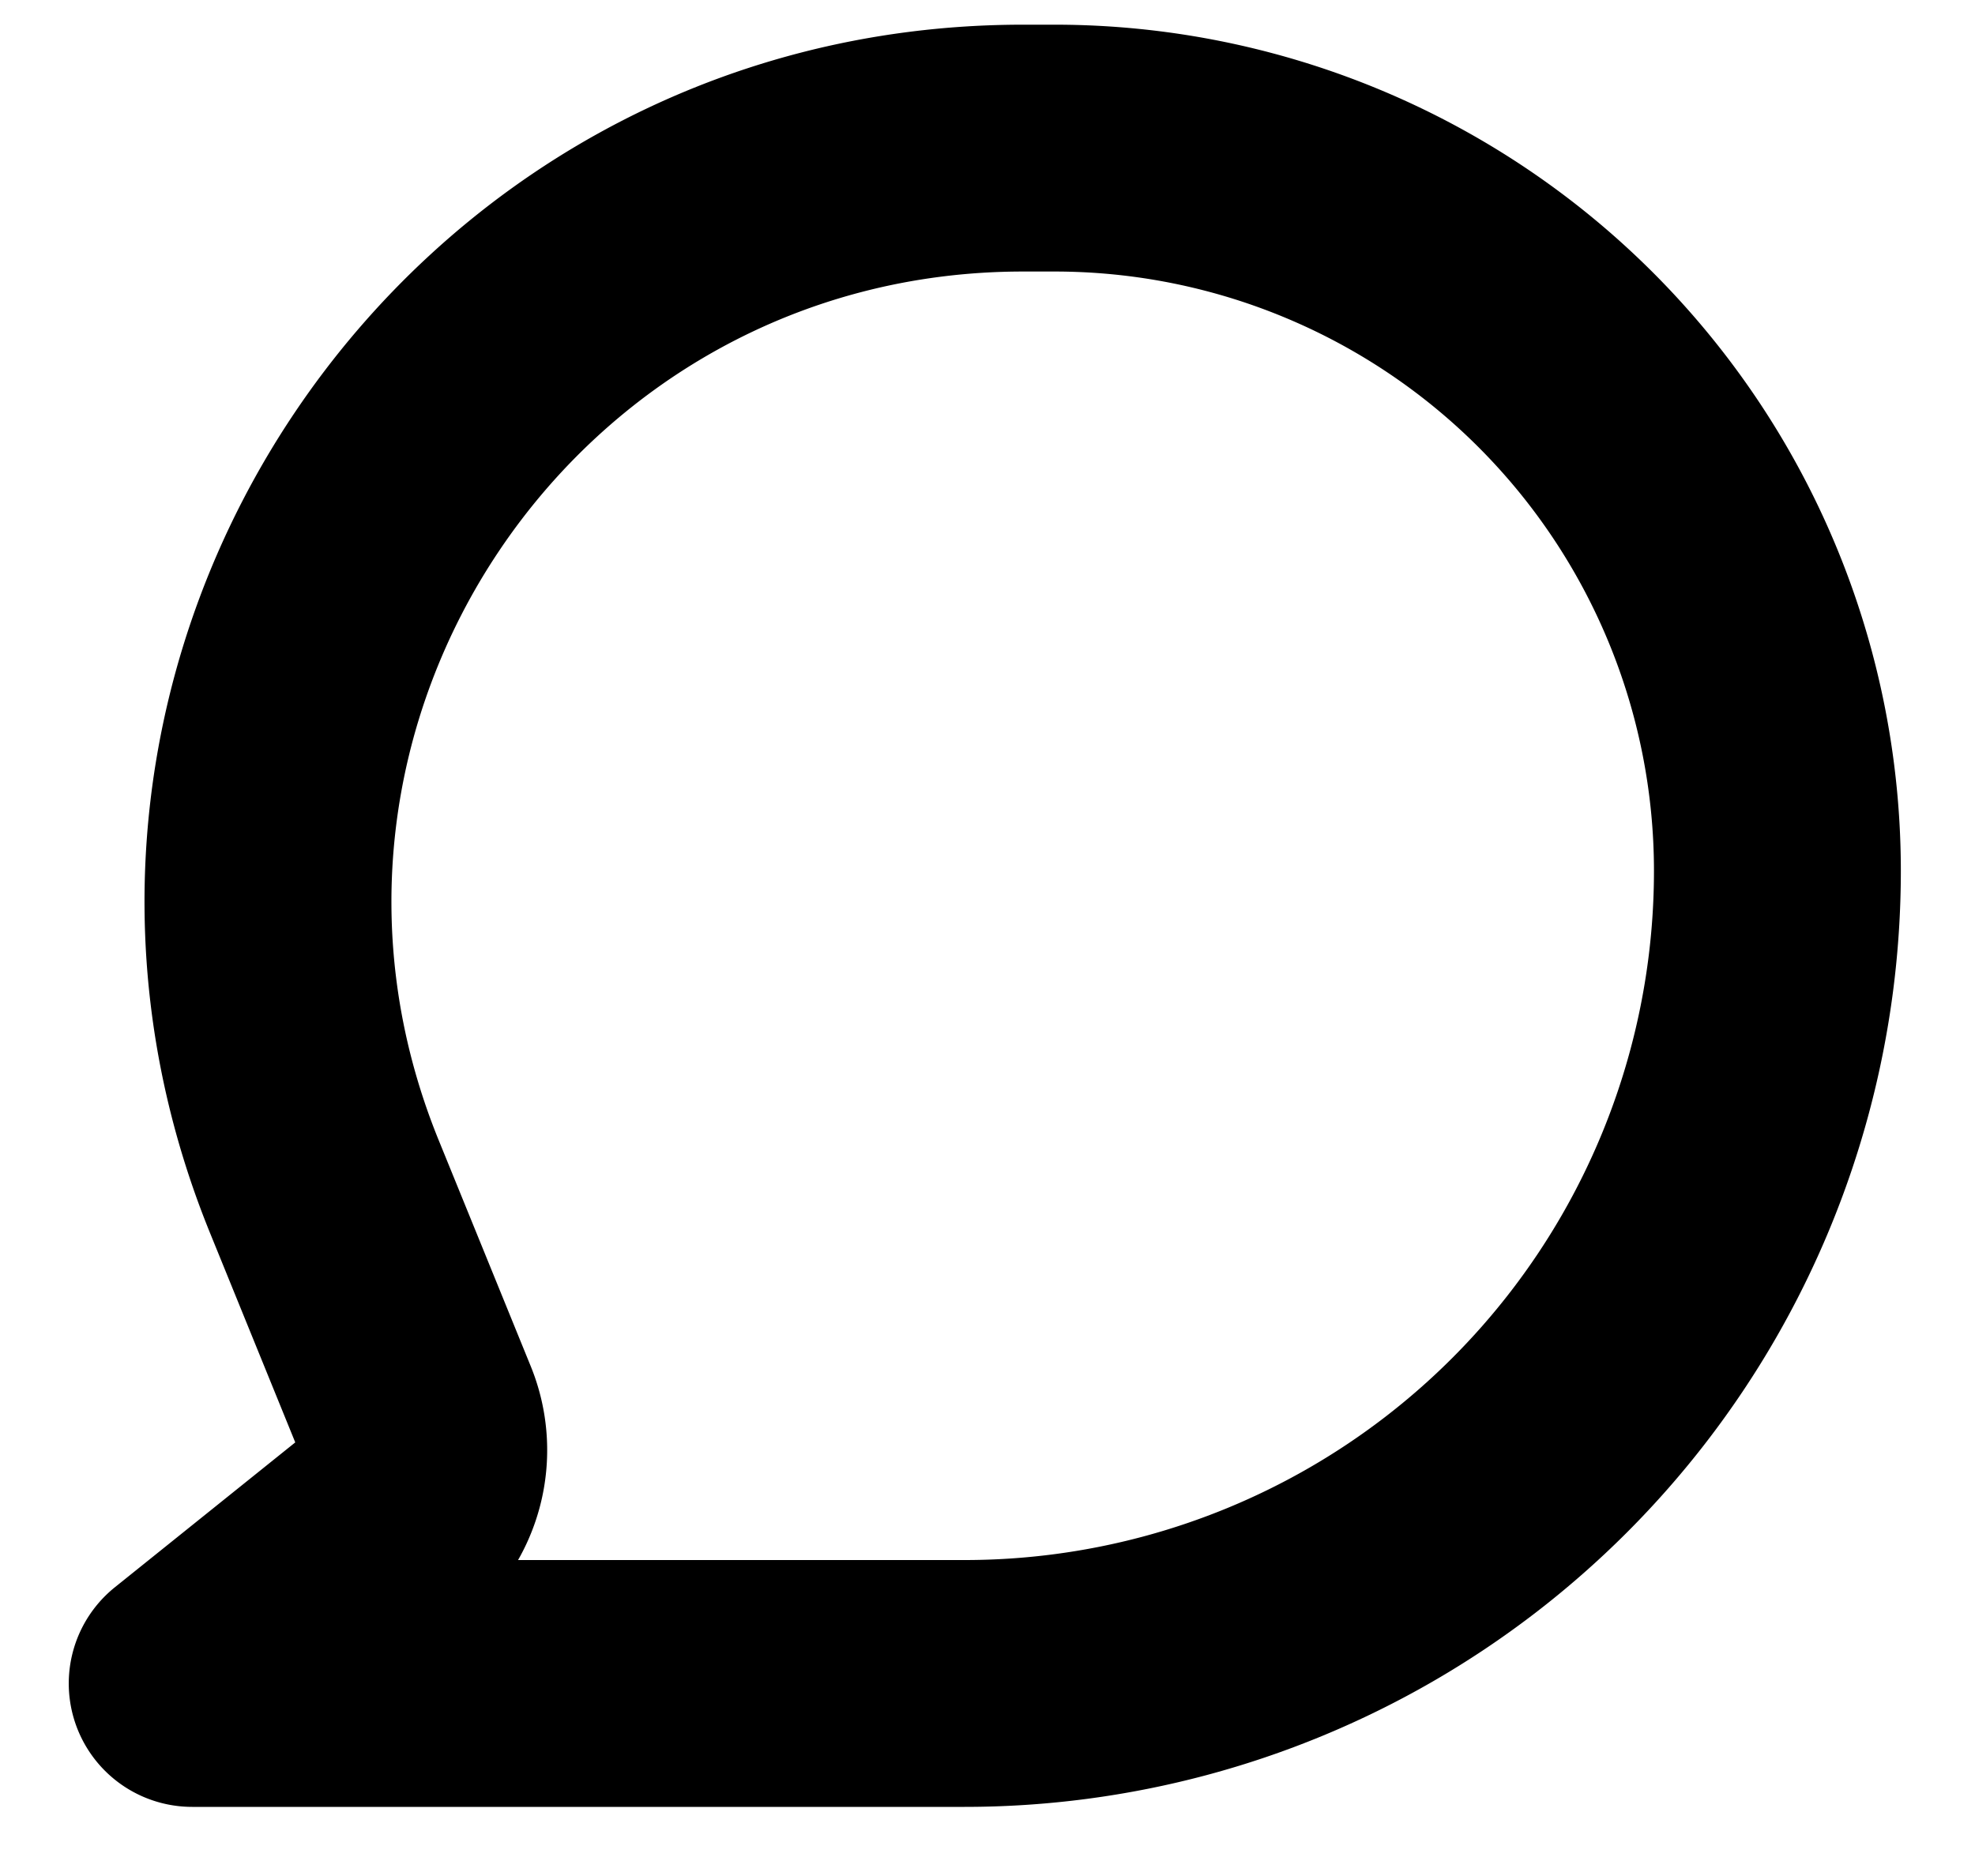 <svg width="20" height="19" viewBox="0 0 20 19" fill="none" xmlns="http://www.w3.org/2000/svg"><path fill-rule="evenodd" clip-rule="evenodd" d="M2.592 12.304C.344 6.787 4.403.75 10.36.75h.321a8.07 8.07 0 0 1 8.068 8.068A8.98 8.98 0 0 1 9.767 17.8h-7.82a.75.75 0 0 1-.47-1.335l1.971-1.583a.25.25 0 0 0 .075-.29zM10.36 2.25c-4.893 0-8.226 4.957-6.38 9.488l.932 2.289a1.75 1.75 0 0 1-.525 2.024l-.309.249h5.689a7.48 7.48 0 0 0 7.482-7.482 6.57 6.57 0 0 0-6.568-6.568z" fill="#000" stroke="#000"/></svg>